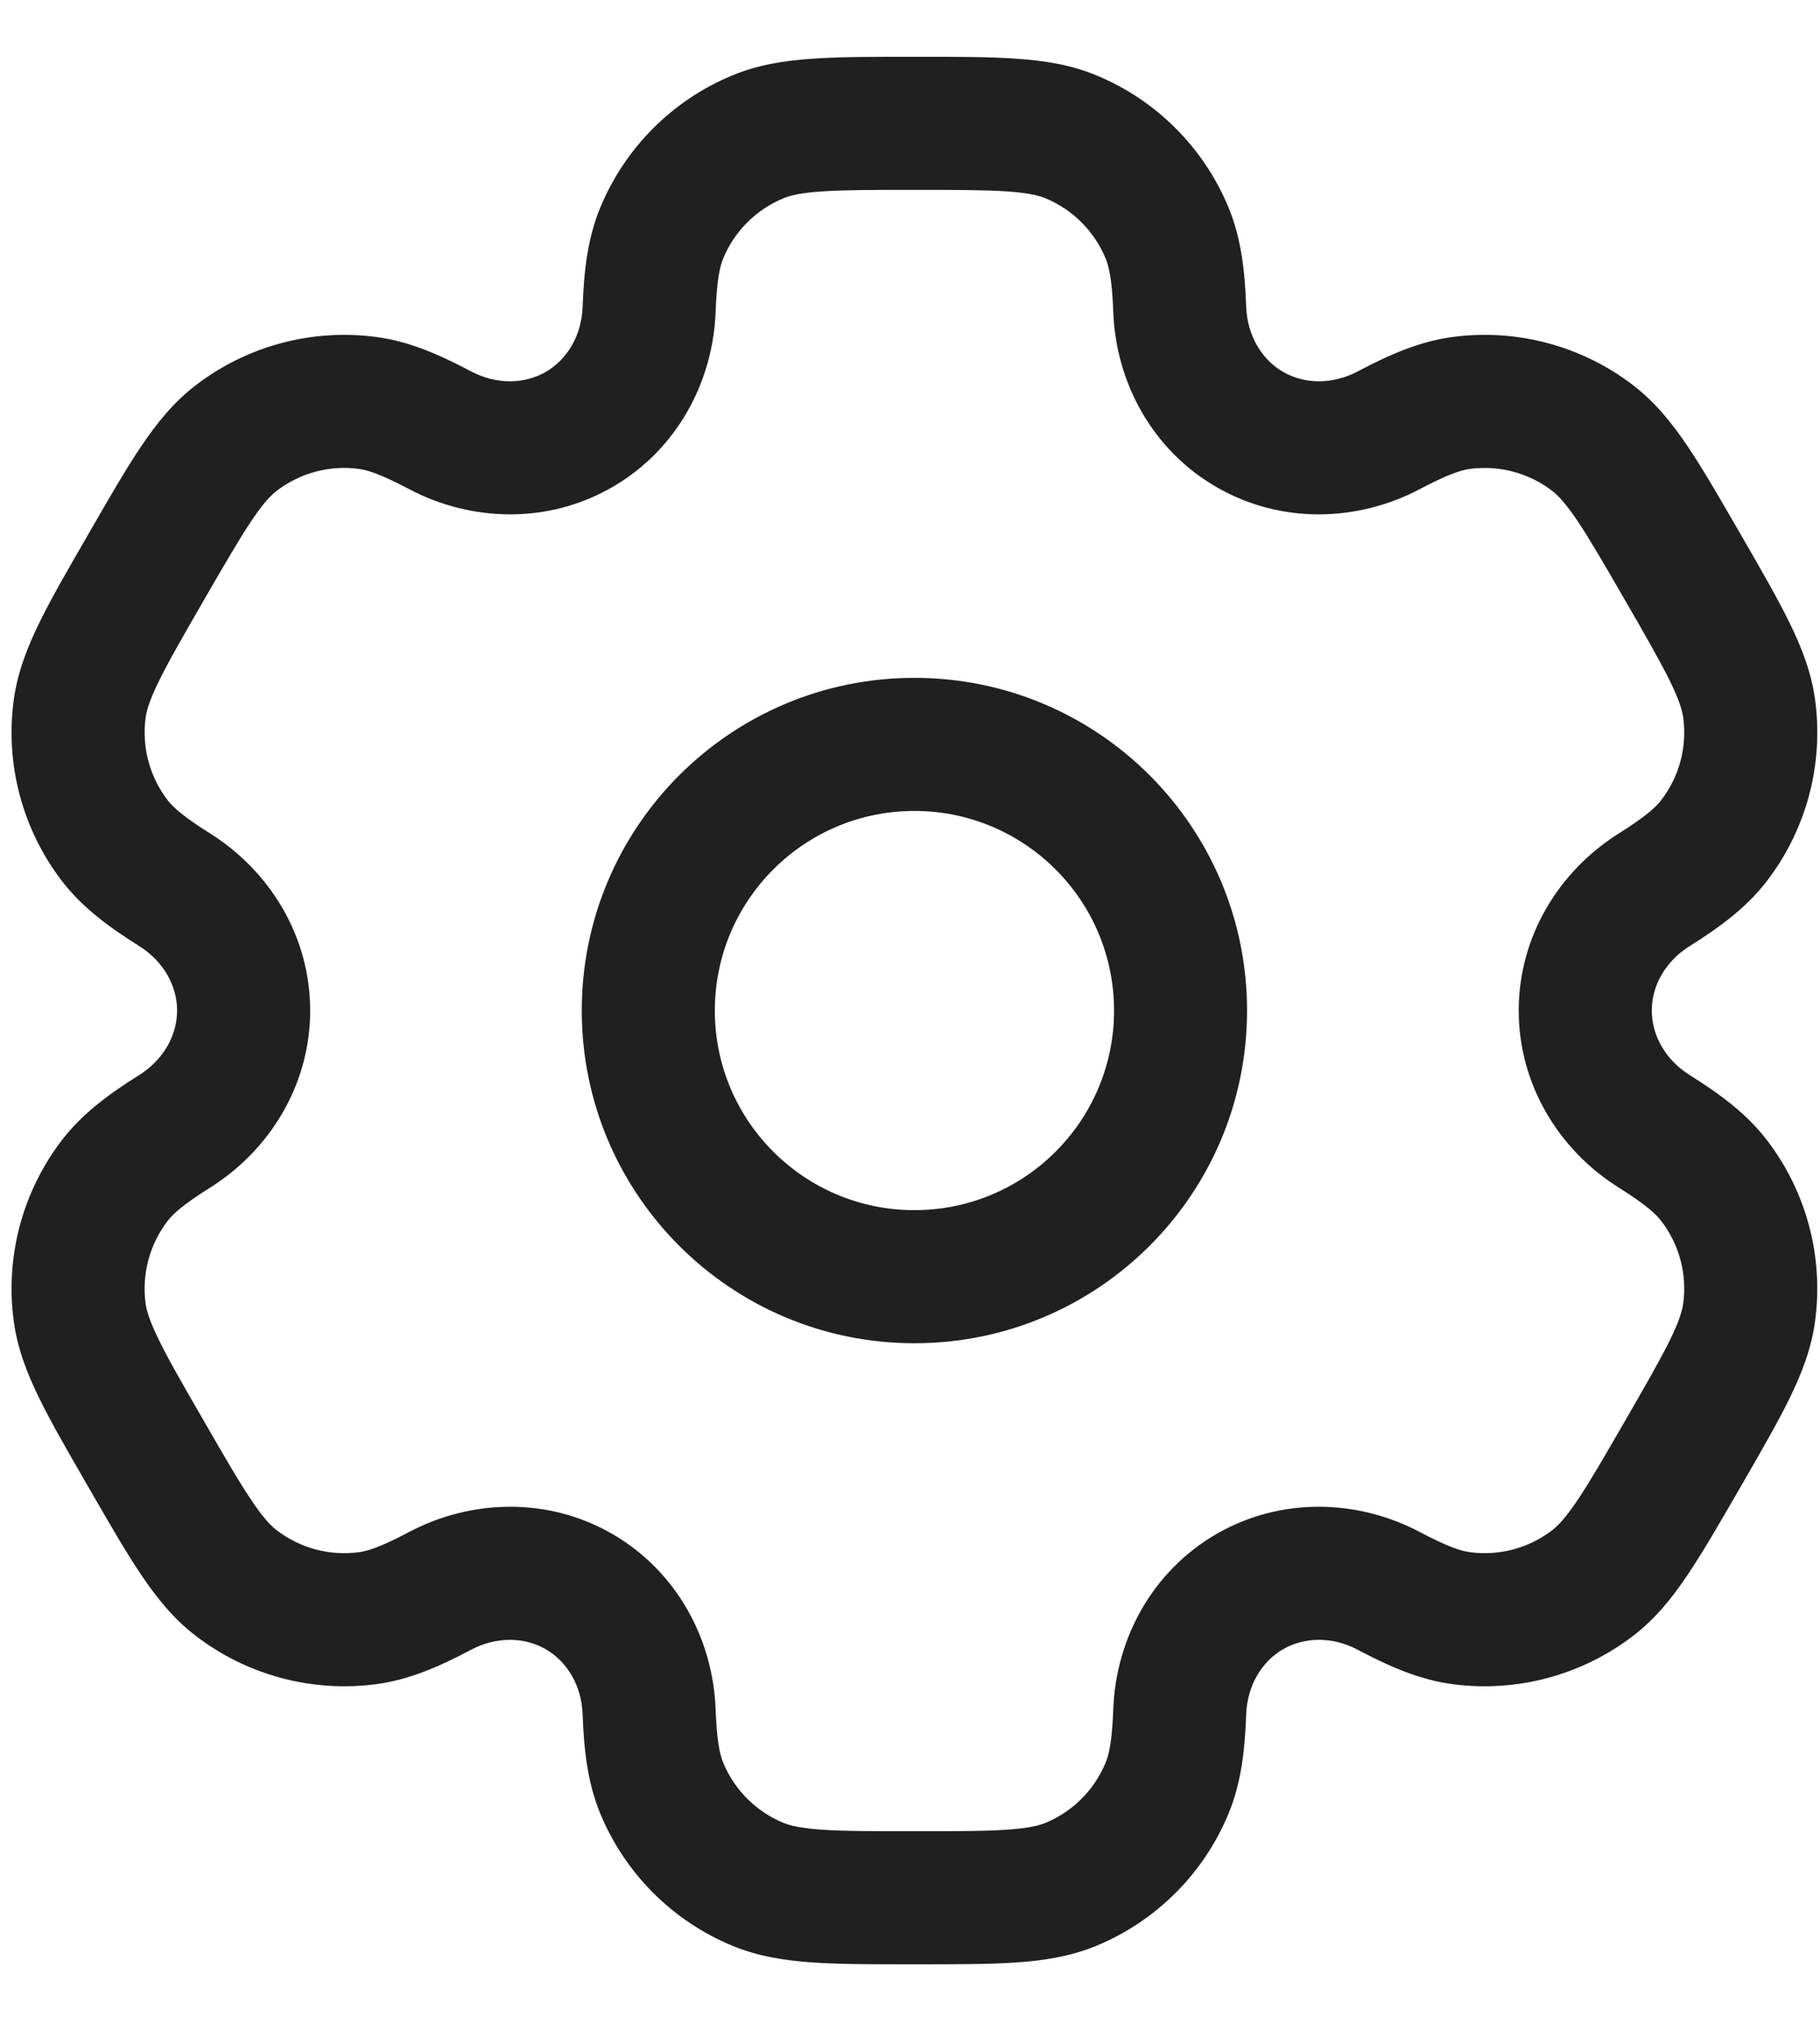 <svg width="26" height="29" viewBox="0 0 26 29" fill="none" xmlns="http://www.w3.org/2000/svg">
<path fill-rule="evenodd" clip-rule="evenodd" d="M13.063 9.682C10.439 9.682 8.311 11.81 8.311 14.434C8.311 17.059 10.439 19.186 13.063 19.186C15.688 19.186 17.815 17.059 17.815 14.434C17.815 11.81 15.688 9.682 13.063 9.682ZM10.212 14.434C10.212 12.86 11.489 11.583 13.063 11.583C14.638 11.583 15.915 12.86 15.915 14.434C15.915 16.009 14.638 17.285 13.063 17.285C11.489 17.285 10.212 16.009 10.212 14.434Z" fill="#202020"/>
<path fill-rule="evenodd" clip-rule="evenodd" d="M13.031 0.811C12.468 0.811 11.998 0.811 11.612 0.838C11.21 0.865 10.83 0.924 10.462 1.077C9.608 1.43 8.93 2.109 8.576 2.963C8.392 3.407 8.342 3.876 8.323 4.385C8.308 4.794 8.101 5.136 7.797 5.312C7.492 5.488 7.093 5.496 6.73 5.305C6.28 5.067 5.849 4.875 5.372 4.813C4.456 4.692 3.529 4.94 2.796 5.503C2.48 5.745 2.239 6.045 2.014 6.379C1.798 6.7 1.563 7.107 1.282 7.595L1.25 7.651C0.968 8.138 0.733 8.545 0.563 8.893C0.386 9.255 0.247 9.613 0.195 10.008C0.074 10.924 0.323 11.851 0.885 12.584C1.178 12.966 1.559 13.243 1.99 13.514C2.337 13.732 2.53 14.082 2.53 14.434C2.53 14.786 2.337 15.136 1.99 15.354C1.559 15.625 1.178 15.903 0.885 16.284C0.323 17.017 0.074 17.944 0.195 18.861C0.247 19.256 0.385 19.614 0.563 19.976C0.733 20.323 0.968 20.73 1.25 21.218L1.282 21.273C1.563 21.761 1.798 22.168 2.014 22.489C2.239 22.824 2.48 23.123 2.796 23.365C3.529 23.928 4.456 24.176 5.372 24.056C5.849 23.993 6.28 23.802 6.73 23.564C7.092 23.372 7.492 23.381 7.796 23.556C8.101 23.733 8.308 24.074 8.323 24.484C8.342 24.993 8.392 25.461 8.576 25.906C8.93 26.76 9.608 27.438 10.462 27.792C10.83 27.944 11.21 28.003 11.612 28.031C11.998 28.057 12.468 28.057 13.031 28.057H13.095C13.659 28.057 14.129 28.057 14.515 28.031C14.916 28.003 15.296 27.944 15.664 27.792C16.518 27.438 17.196 26.76 17.55 25.906C17.734 25.461 17.784 24.993 17.803 24.483C17.819 24.074 18.025 23.733 18.33 23.556C18.635 23.381 19.034 23.372 19.396 23.564C19.847 23.802 20.277 23.993 20.754 24.056C21.671 24.176 22.597 23.928 23.331 23.365C23.647 23.123 23.888 22.824 24.112 22.489C24.328 22.168 24.563 21.761 24.845 21.273L24.877 21.218C25.158 20.73 25.394 20.323 25.564 19.975C25.741 19.614 25.88 19.255 25.931 18.86C26.052 17.944 25.804 17.017 25.241 16.284C24.948 15.902 24.567 15.625 24.136 15.354C23.789 15.136 23.597 14.786 23.597 14.434C23.597 14.082 23.789 13.732 24.136 13.515C24.568 13.243 24.948 12.966 25.241 12.584C25.804 11.851 26.052 10.924 25.932 10.008C25.88 9.613 25.741 9.255 25.564 8.893C25.394 8.546 25.159 8.138 24.877 7.651L24.845 7.595C24.563 7.107 24.328 6.7 24.112 6.379C23.888 6.045 23.647 5.746 23.331 5.503C22.598 4.94 21.671 4.692 20.754 4.813C20.277 4.876 19.847 5.067 19.396 5.305C19.034 5.496 18.635 5.488 18.33 5.312C18.025 5.136 17.819 4.794 17.803 4.385C17.784 3.876 17.734 3.407 17.55 2.963C17.196 2.109 16.518 1.43 15.664 1.077C15.296 0.924 14.916 0.865 14.515 0.838C14.129 0.811 13.659 0.811 13.095 0.811H13.031ZM11.19 2.833C11.288 2.792 11.436 2.755 11.741 2.734C12.055 2.713 12.46 2.712 13.063 2.712C13.667 2.712 14.072 2.713 14.385 2.734C14.69 2.755 14.839 2.792 14.937 2.833C15.325 2.994 15.633 3.302 15.794 3.69C15.845 3.813 15.887 4.003 15.904 4.456C15.941 5.46 16.459 6.427 17.38 6.958C18.3 7.489 19.396 7.455 20.285 6.985C20.685 6.774 20.871 6.715 21.003 6.697C21.419 6.643 21.84 6.755 22.174 7.011C22.258 7.076 22.364 7.186 22.535 7.439C22.71 7.7 22.913 8.051 23.215 8.573C23.517 9.096 23.718 9.447 23.857 9.729C23.991 10.004 24.033 10.151 24.047 10.256C24.102 10.672 23.989 11.094 23.733 11.427C23.653 11.532 23.508 11.664 23.125 11.905C22.274 12.44 21.696 13.372 21.696 14.434C21.696 15.497 22.274 16.429 23.125 16.963C23.508 17.204 23.652 17.336 23.733 17.441C23.989 17.775 24.102 18.196 24.047 18.612C24.033 18.717 23.991 18.865 23.857 19.139C23.718 19.422 23.516 19.773 23.215 20.295C22.913 20.818 22.71 21.168 22.535 21.429C22.364 21.683 22.257 21.793 22.174 21.857C21.84 22.113 21.419 22.226 21.002 22.171C20.871 22.154 20.685 22.095 20.284 21.883C19.396 21.414 18.299 21.379 17.379 21.91C16.459 22.442 15.941 23.408 15.904 24.412C15.887 24.865 15.845 25.056 15.794 25.178C15.633 25.567 15.325 25.875 14.937 26.036C14.839 26.076 14.69 26.113 14.385 26.134C14.072 26.156 13.667 26.156 13.063 26.156C12.46 26.156 12.055 26.156 11.741 26.134C11.436 26.113 11.288 26.076 11.19 26.036C10.802 25.875 10.493 25.567 10.332 25.178C10.282 25.056 10.24 24.865 10.223 24.413C10.185 23.408 9.667 22.442 8.747 21.91C7.827 21.379 6.73 21.414 5.842 21.883C5.442 22.095 5.255 22.154 5.124 22.171C4.707 22.226 4.286 22.113 3.953 21.857C3.869 21.793 3.762 21.683 3.592 21.429C3.416 21.168 3.213 20.818 2.912 20.295C2.61 19.773 2.408 19.422 2.27 19.139C2.135 18.865 2.093 18.717 2.079 18.613C2.025 18.196 2.138 17.775 2.393 17.441C2.474 17.336 2.618 17.204 3.002 16.963C3.852 16.429 4.431 15.497 4.431 14.434C4.431 13.372 3.853 12.44 3.002 11.905C2.618 11.664 2.474 11.532 2.393 11.427C2.138 11.094 2.025 10.672 2.08 10.256C2.093 10.151 2.135 10.004 2.27 9.729C2.408 9.447 2.61 9.096 2.912 8.573C3.214 8.051 3.417 7.7 3.592 7.439C3.762 7.185 3.869 7.075 3.953 7.011C4.286 6.755 4.708 6.642 5.124 6.697C5.255 6.715 5.442 6.774 5.842 6.985C6.731 7.455 7.827 7.489 8.747 6.958C9.667 6.427 10.185 5.46 10.223 4.456C10.24 4.003 10.282 3.813 10.332 3.69C10.493 3.302 10.802 2.994 11.19 2.833Z" fill="#202020"/>
</svg>
